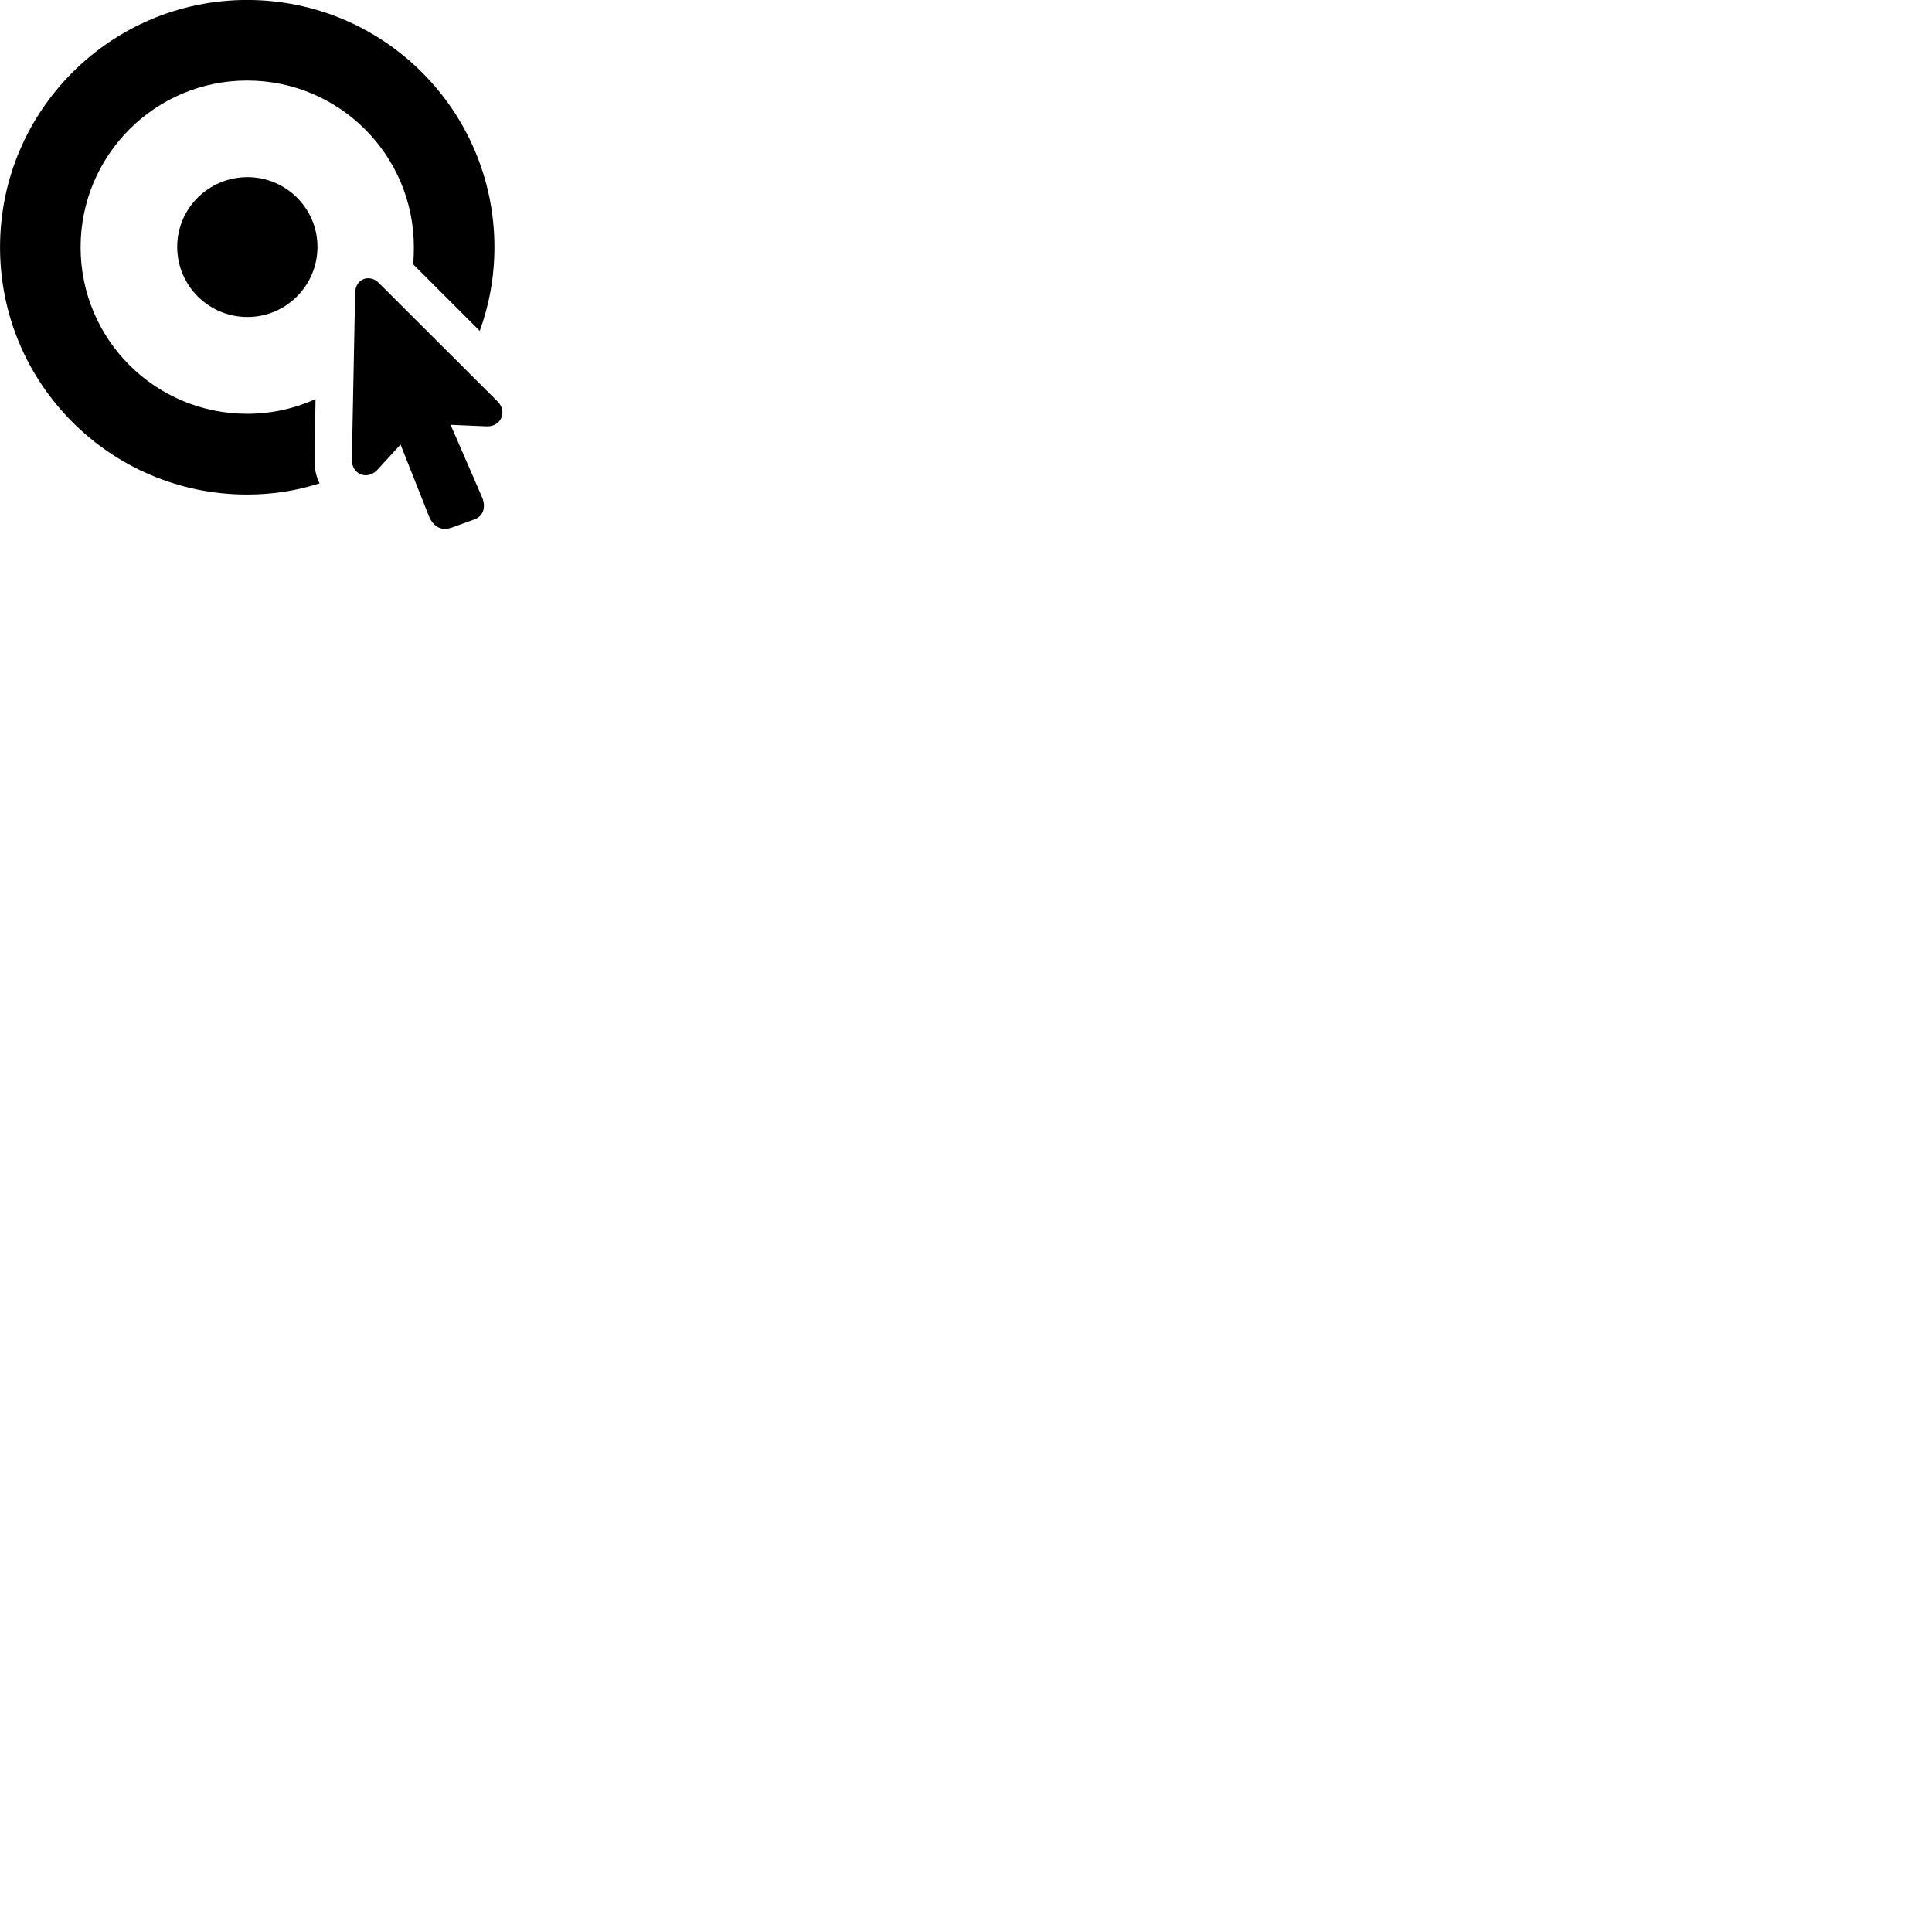 
        <svg xmlns="http://www.w3.org/2000/svg" viewBox="0 0 100 100">
            <path d="M12.792 25.598C14.102 25.598 15.362 25.398 16.542 25.018C16.362 24.658 16.262 24.238 16.282 23.768L16.332 20.658C15.242 21.148 14.062 21.418 12.792 21.418C8.032 21.418 4.172 17.568 4.172 12.798C4.172 8.028 8.032 4.168 12.792 4.168C17.562 4.168 21.422 8.028 21.422 12.798C21.422 13.088 21.412 13.378 21.382 13.678L24.832 17.128C25.322 15.788 25.592 14.318 25.592 12.798C25.592 5.728 19.862 -0.002 12.792 -0.002C5.732 -0.002 0.002 5.728 0.002 12.798C0.002 19.868 5.732 25.598 12.792 25.598ZM12.812 16.408C14.802 16.408 16.432 14.788 16.432 12.778C16.432 10.778 14.802 9.168 12.812 9.168C10.802 9.168 9.172 10.778 9.172 12.778C9.172 14.788 10.802 16.408 12.812 16.408ZM18.212 23.798C18.202 24.578 19.042 24.868 19.542 24.308L20.732 23.008L22.202 26.718C22.392 27.178 22.772 27.518 23.382 27.308L24.542 26.888C25.162 26.668 25.092 26.048 24.952 25.738L23.322 21.988L25.182 22.068C25.922 22.098 26.282 21.318 25.762 20.788L19.612 14.648C19.122 14.158 18.402 14.438 18.382 15.138Z" />
        </svg>
    